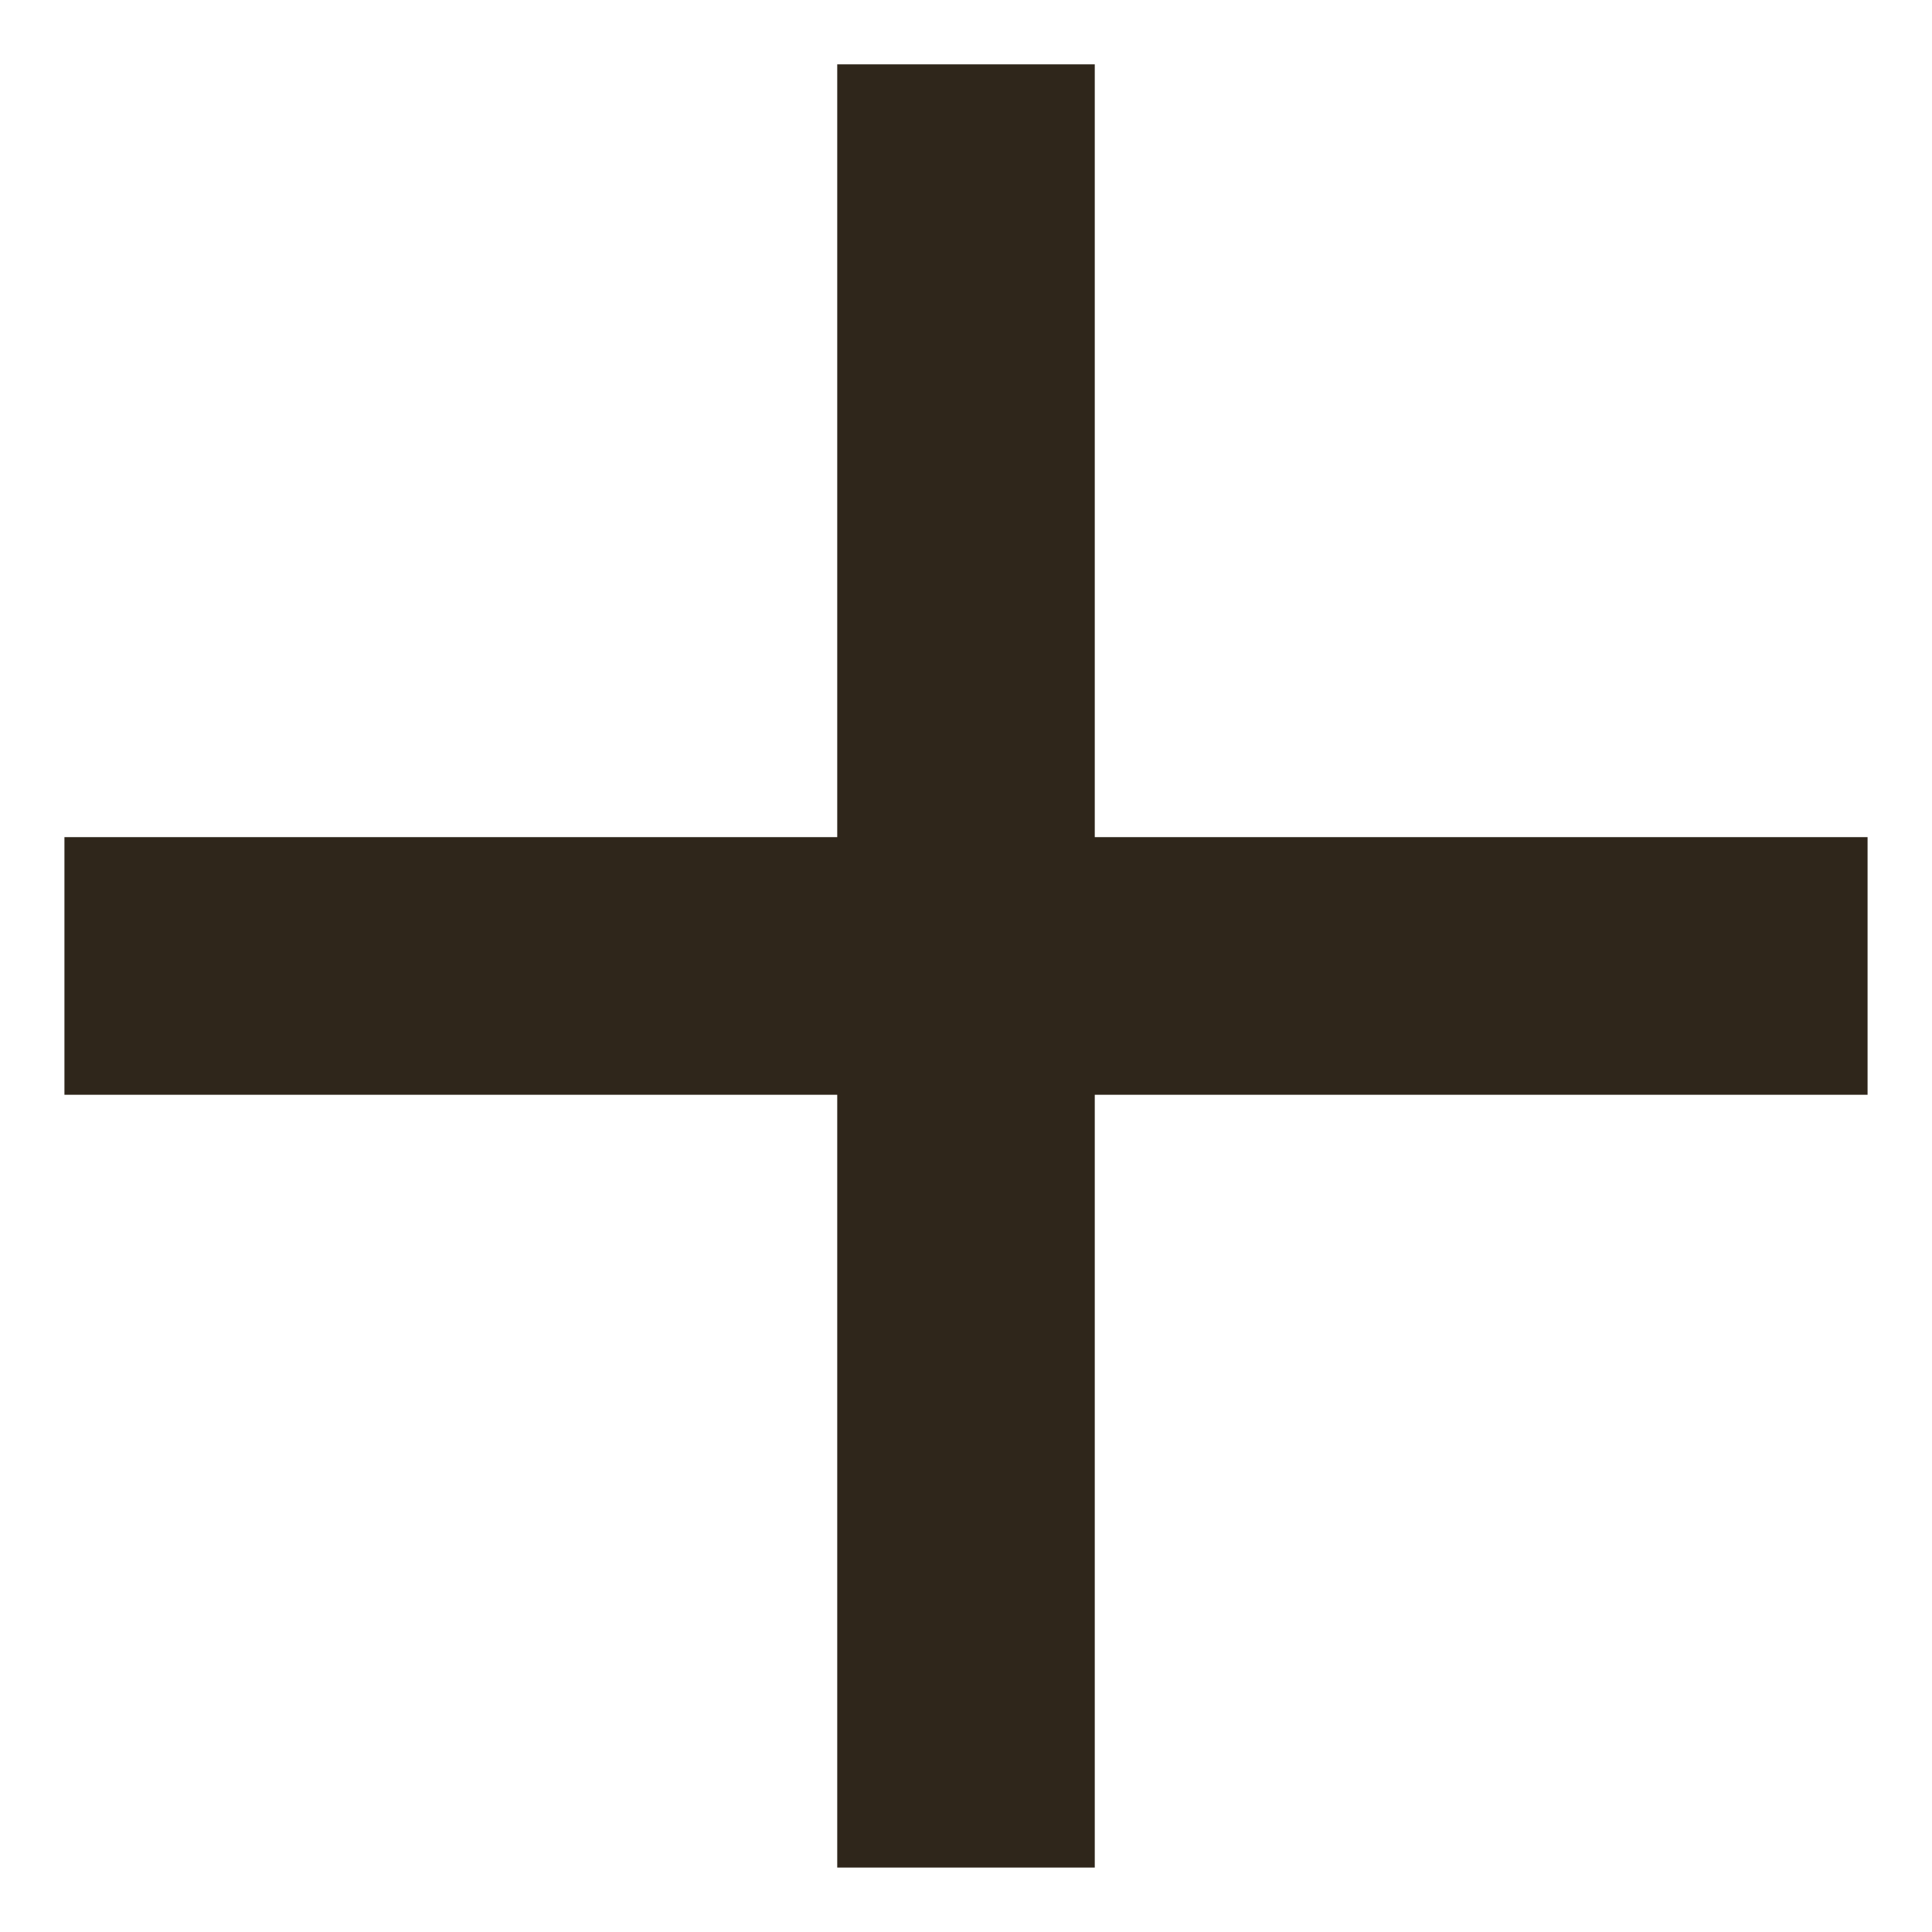 <svg width="20" height="20" viewBox="0 0 20 20" fill="none" xmlns="http://www.w3.org/2000/svg">
<path d="M8.667 19.333V11.333H0.667V8.666H8.667V0.666H11.333V8.666H19.333V11.333H11.333V19.333H8.667Z" fill="#2F261B"/>
</svg>
